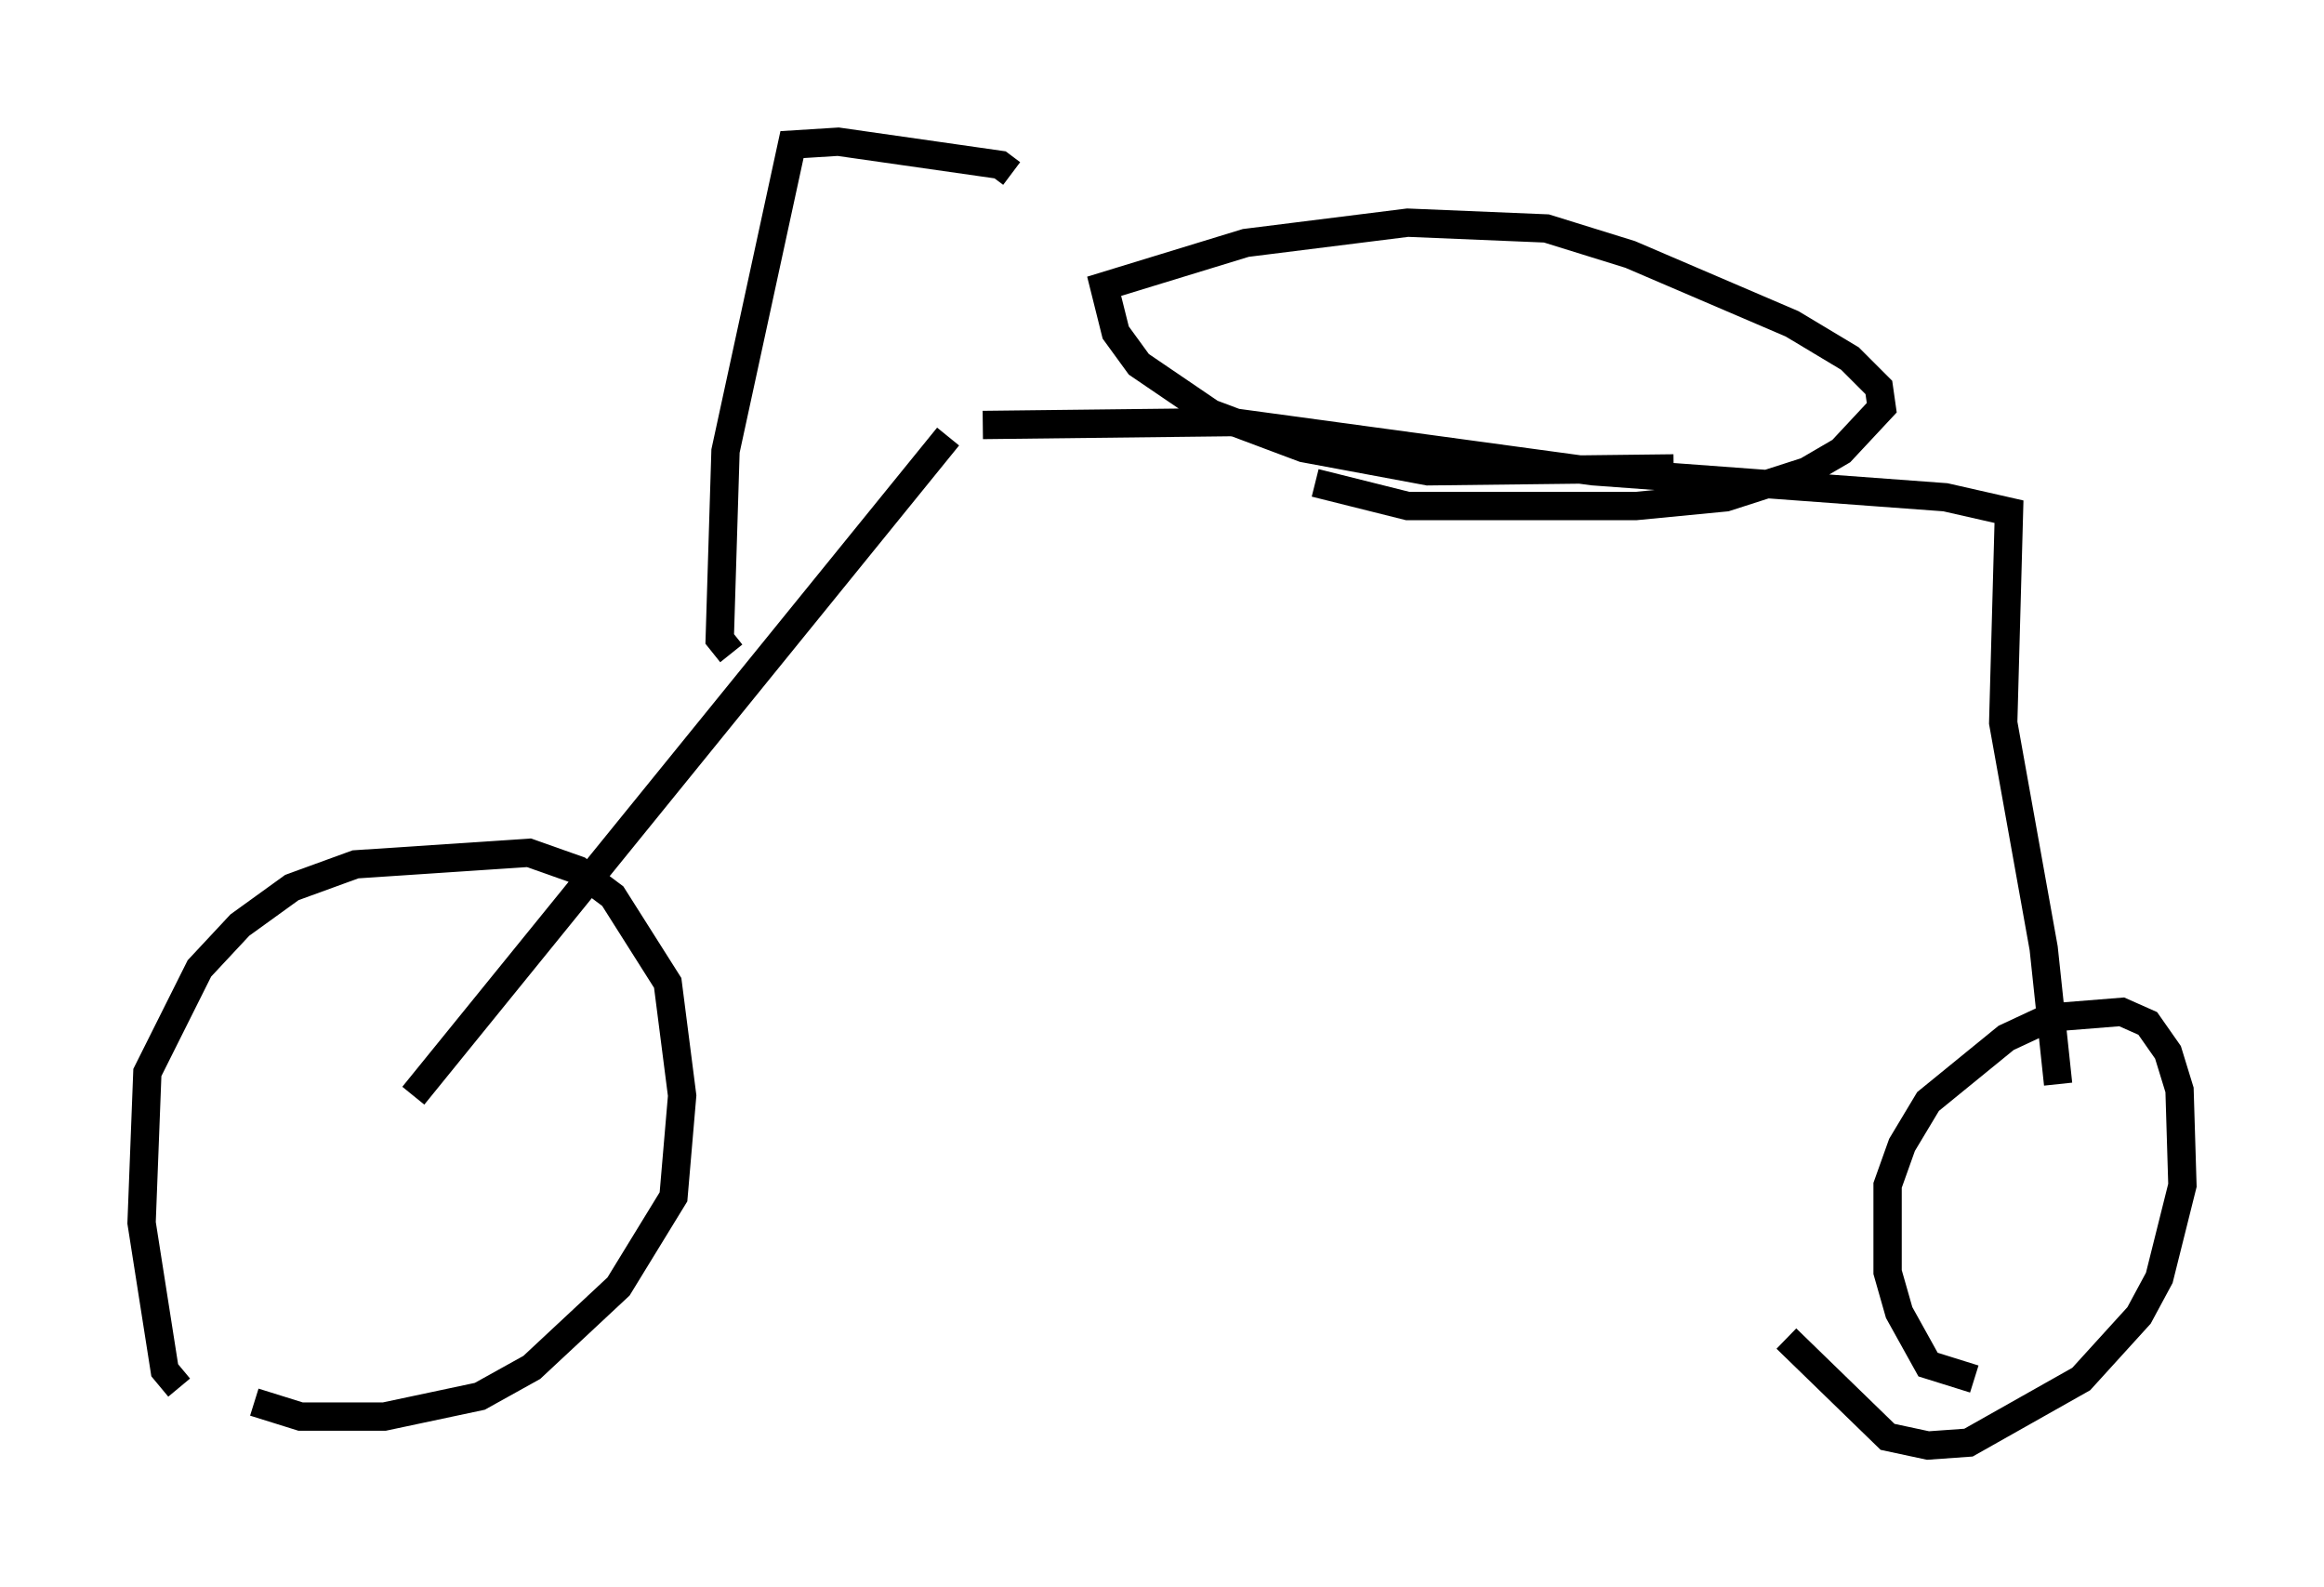 <?xml version="1.0" encoding="utf-8" ?>
<svg baseProfile="full" height="56.04" version="1.1" width="82.072" xmlns="http://www.w3.org/2000/svg" xmlns:ev="http://www.w3.org/2001/xml-events" xmlns:xlink="http://www.w3.org/1999/xlink"><defs /><rect fill="white" height="56.04" width="82.072" x="0" y="0" /><path d="M7.144, 48.998 m-0.817, 0.0 l-0.51, -0.613 -0.817, -5.206 l0.204, -5.308 1.838, -3.675 l1.429, -1.531 1.838, -1.327 l2.246, -0.817 6.125, -0.408 l1.735, 0.613 1.225, 0.919 l1.94, 3.063 0.51, 3.981 l-0.306, 3.573 -1.94, 3.165 l-3.063, 2.858 -1.838, 1.021 l-3.369, 0.715 -2.96, 0.0 l-1.633, -0.51 m5.615, -10.821 l18.886, -23.275 m1.225, -0.408 l8.779, -0.102 12.761, 1.735 l12.454, 0.919 2.246, 0.51 l-0.204, 7.452 1.429, 7.963 l0.51, 4.798 m-2.96, 10.413 l-1.633, -0.51 -1.021, -1.838 l-0.408, -1.429 0.0, -3.063 l0.51, -1.429 0.919, -1.531 l2.756, -2.246 1.531, -0.715 l2.552, -0.204 0.919, 0.408 l0.715, 1.021 0.408, 1.327 l0.102, 3.369 -0.817, 3.267 l-0.715, 1.327 -2.042, 2.246 l-3.981, 2.246 -1.429, 0.102 l-1.429, -0.306 -3.573, -3.471 m-37.261, -24.194 l-0.408, -0.51 0.204, -6.635 l2.348, -10.821 1.633, -0.102 l5.717, 0.817 0.408, 0.306 m23.377, 10.413 l-8.677, 0.102 -4.39, -0.817 l-3.267, -1.225 -2.552, -1.735 l-0.817, -1.123 -0.408, -1.633 l5.002, -1.531 5.717, -0.715 l4.9, 0.204 2.96, 0.919 l5.717, 2.45 2.042, 1.225 l1.021, 1.021 0.102, 0.715 l-1.429, 1.531 -1.225, 0.715 l-2.858, 0.919 -3.165, 0.306 l-8.065, 0.0 -3.267, -0.817 " fill="none" stroke="black" stroke-width="1" /></svg>